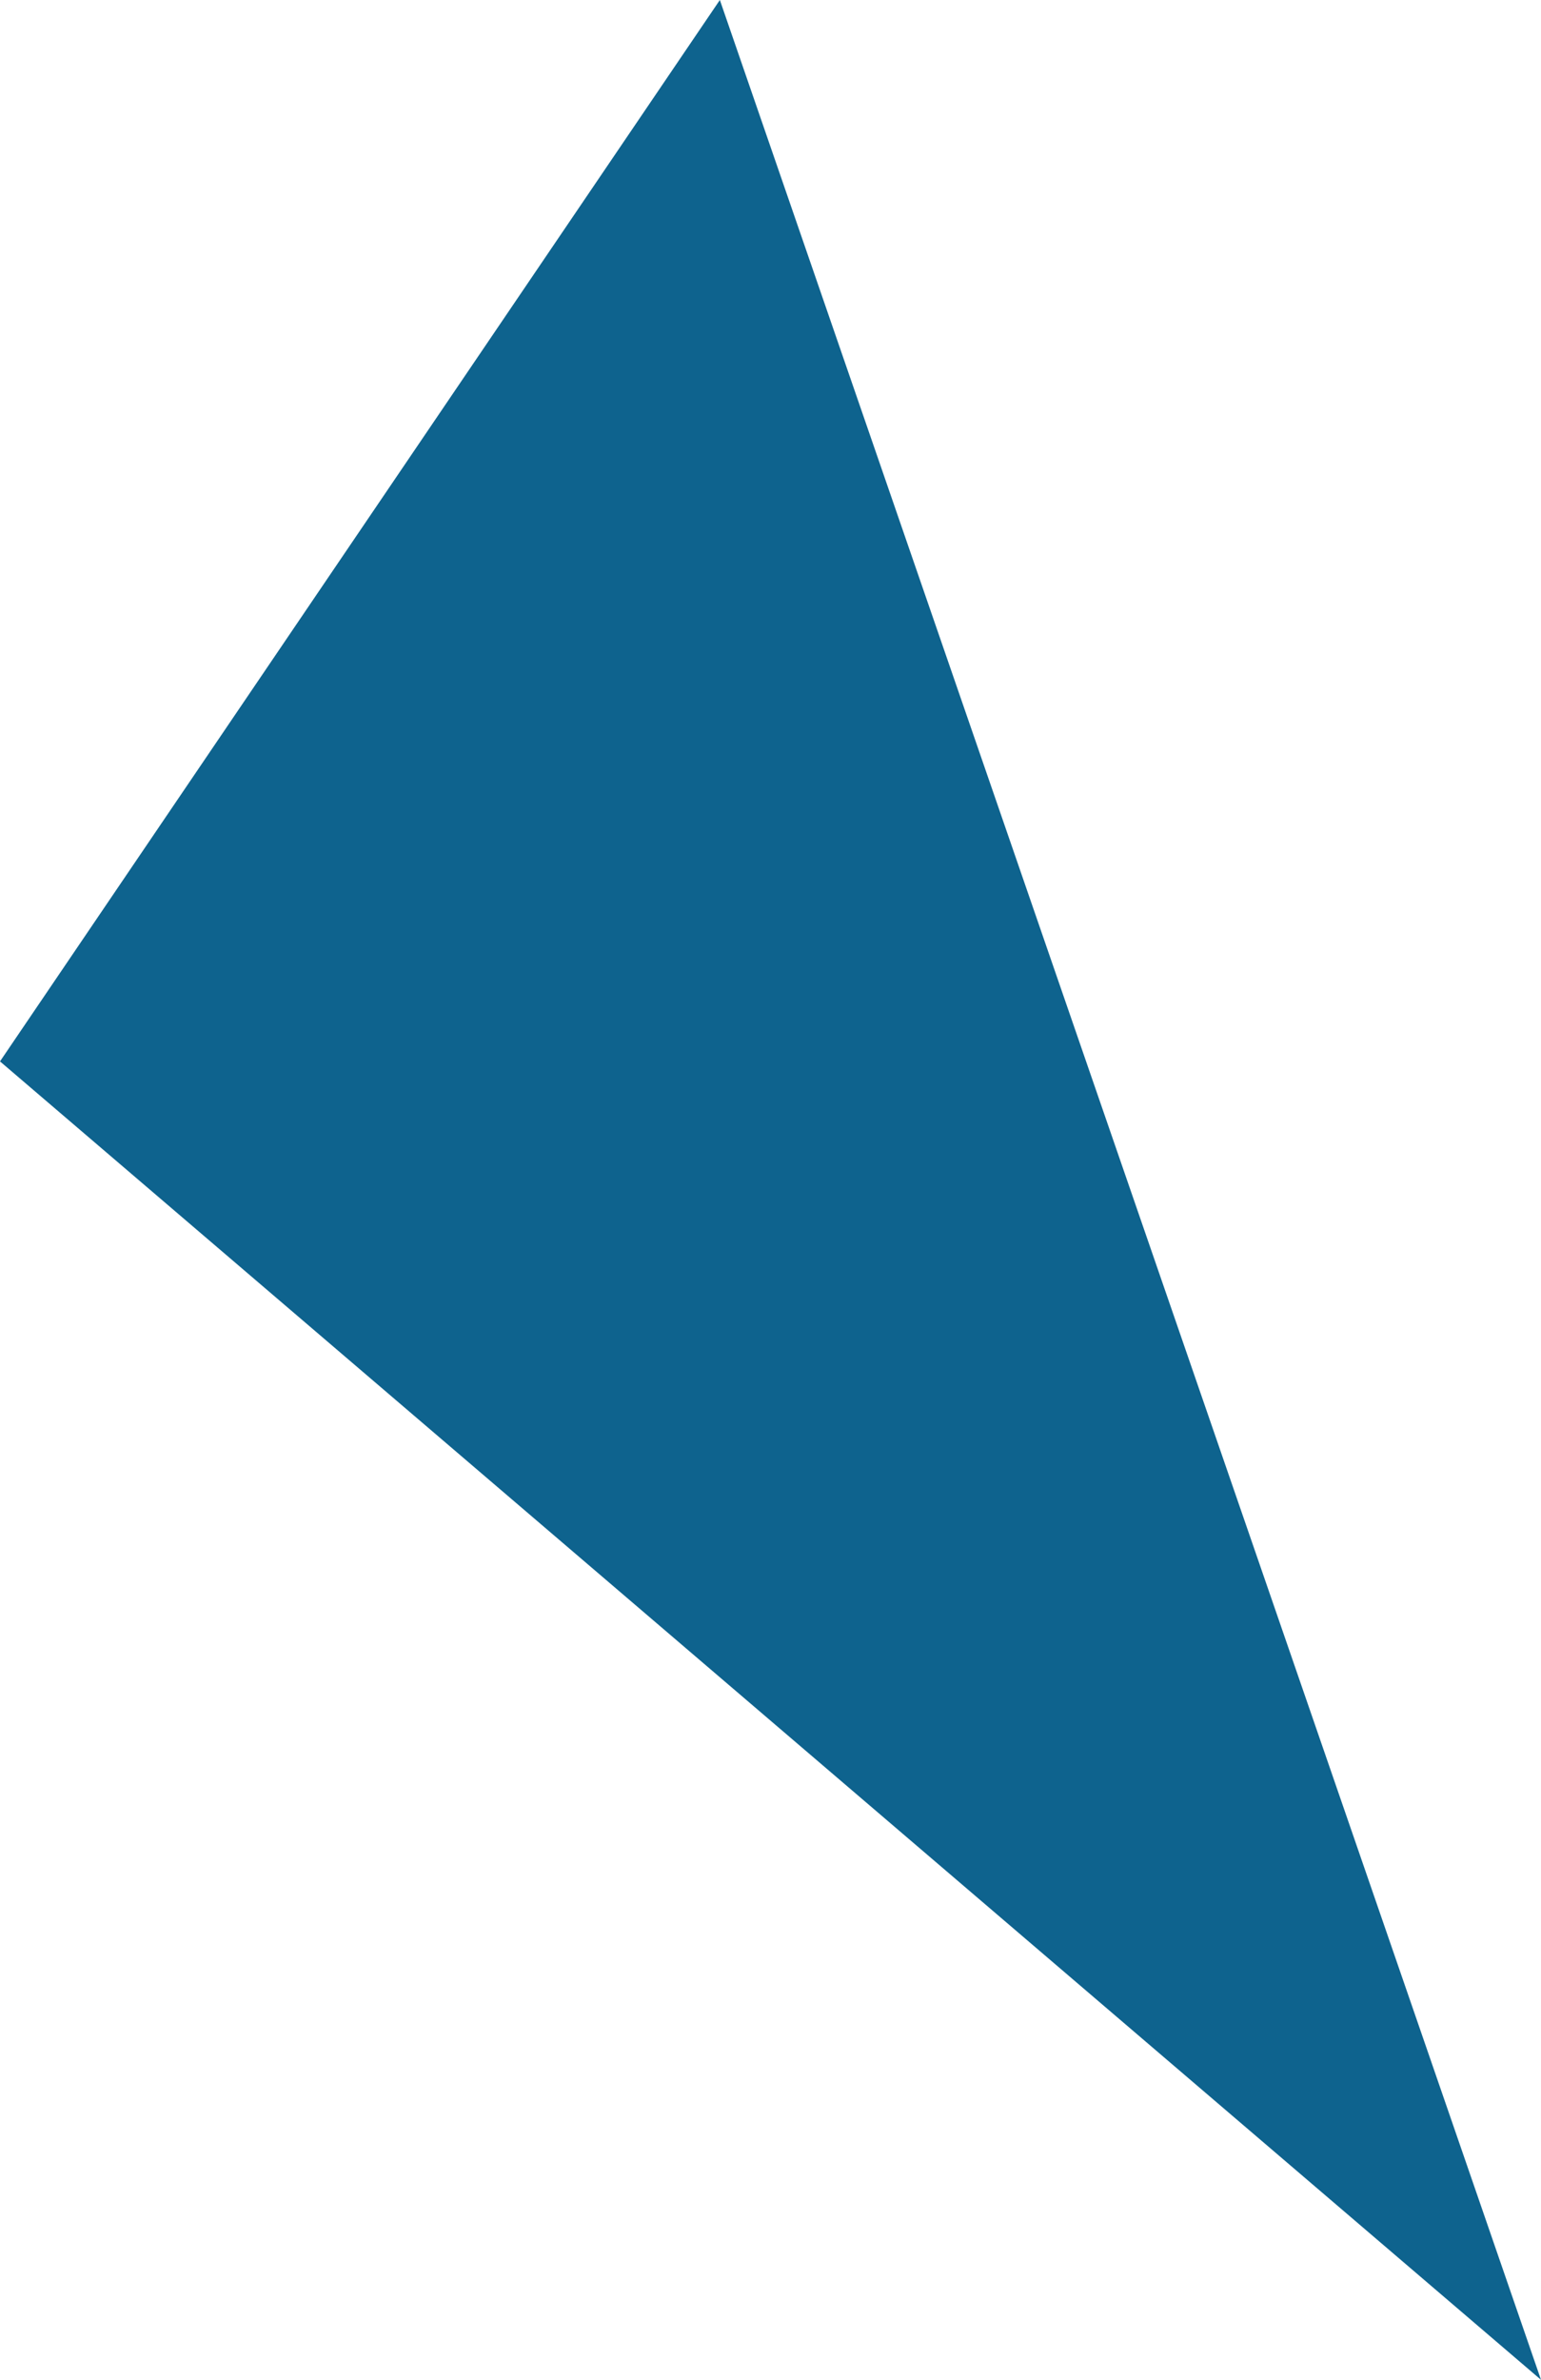 <svg xmlns="http://www.w3.org/2000/svg" class="inline large" viewBox="0 0 45.34 70" preserveAspectRatio="xMidYMid meet" role="img">
  <title>Book 6, Prop 19 -- Blue triangle</title>
  <polygon class="fill-blue" points="21.18,0 45.34,70 0,31.22" style="fill:#0e638e;fill-opacity:1;stroke-opacity:0;"/>
</svg>
